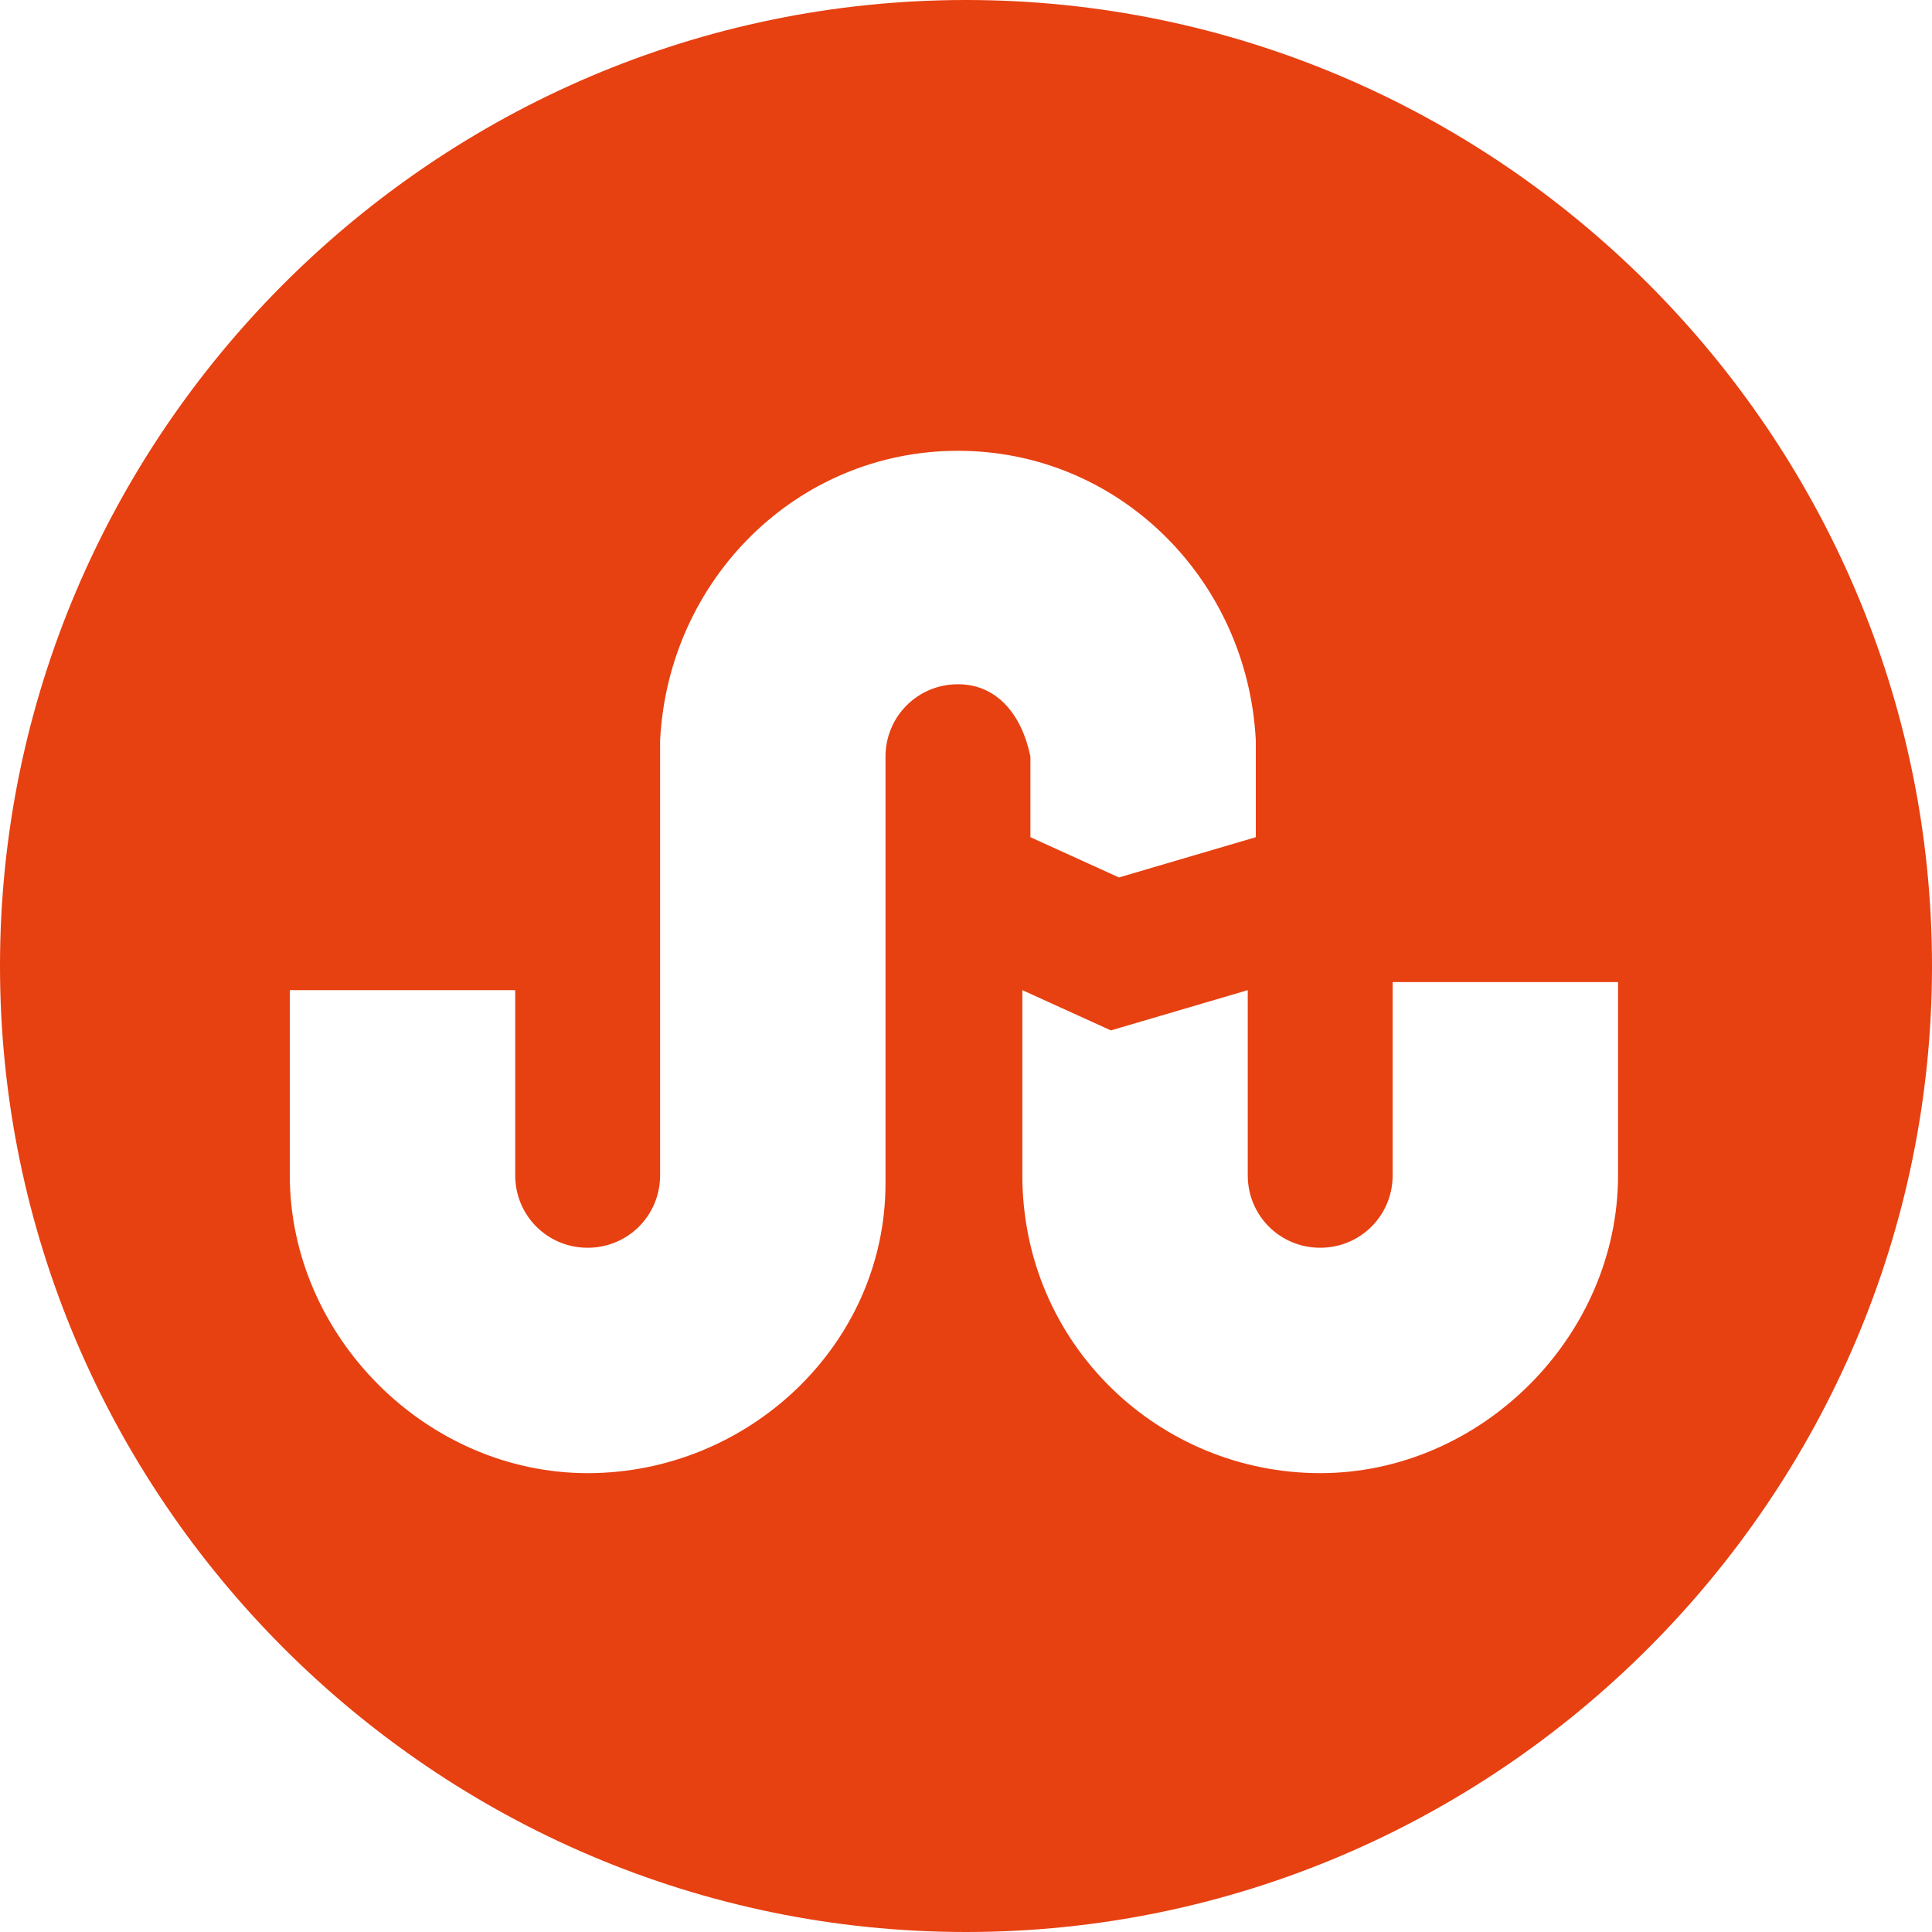 <?xml version="1.0" encoding="utf-8"?>
<!-- Generator: Adobe Illustrator 19.0.0, SVG Export Plug-In . SVG Version: 6.00 Build 0)  -->
<svg version="1.1" id="StumbleUpon_Logo" xmlns="http://www.w3.org/2000/svg" xmlns:xlink="http://www.w3.org/1999/xlink" x="0px"
	 y="0px" width="24px" height="24px" viewBox="0 0 24 24" style="enable-background:new 0 0 24 24;" xml:space="preserve">
<style type="text/css">
	.Arched_x0020_Green{fill:url(#SVGID_1_);stroke:#FFFFFF;stroke-width:0.25;stroke-miterlimit:1;}
	.st0{fill:#E74011;}
</style>
<linearGradient id="SVGID_1_" gradientUnits="userSpaceOnUse" x1="-388" y1="312" x2="-387.293" y2="311.293">
	<stop  offset="0" style="stop-color:#1DA238"/>
	<stop  offset="0.983" style="stop-color:#24391D"/>
</linearGradient>
<path class="st0" d="M12,0C5.4,0,0,5.4,0,12s5.4,12,12,12s12-5.4,12-12S18.6,0,12,0z M11.9,8.5c-0.5,0-0.9,0.4-0.9,0.9l0,5.3
	c0,2-1.7,3.6-3.7,3.6c-2,0-3.7-1.7-3.7-3.7c0,0,0-2.3,0-2.3h2.8v2.3c0,0.5,0.4,0.9,0.9,0.9c0.5,0,0.9-0.4,0.9-0.9V9.2
	c0.1-2,1.7-3.6,3.7-3.6c2,0,3.6,1.6,3.7,3.6v1.2l-1.7,0.5l-1.1-0.5v-1C12.7,8.9,12.4,8.5,11.9,8.5z M20.1,14.6c0,2-1.7,3.7-3.7,3.7
	c-2,0-3.7-1.6-3.7-3.7v-2.3l1.1,0.5l1.7-0.5v2.3c0,0.5,0.4,0.9,0.9,0.9c0.5,0,0.9-0.4,0.9-0.9v-2.4h2.8
	C20.1,12.3,20.1,14.6,20.1,14.6z"/>
</svg>
